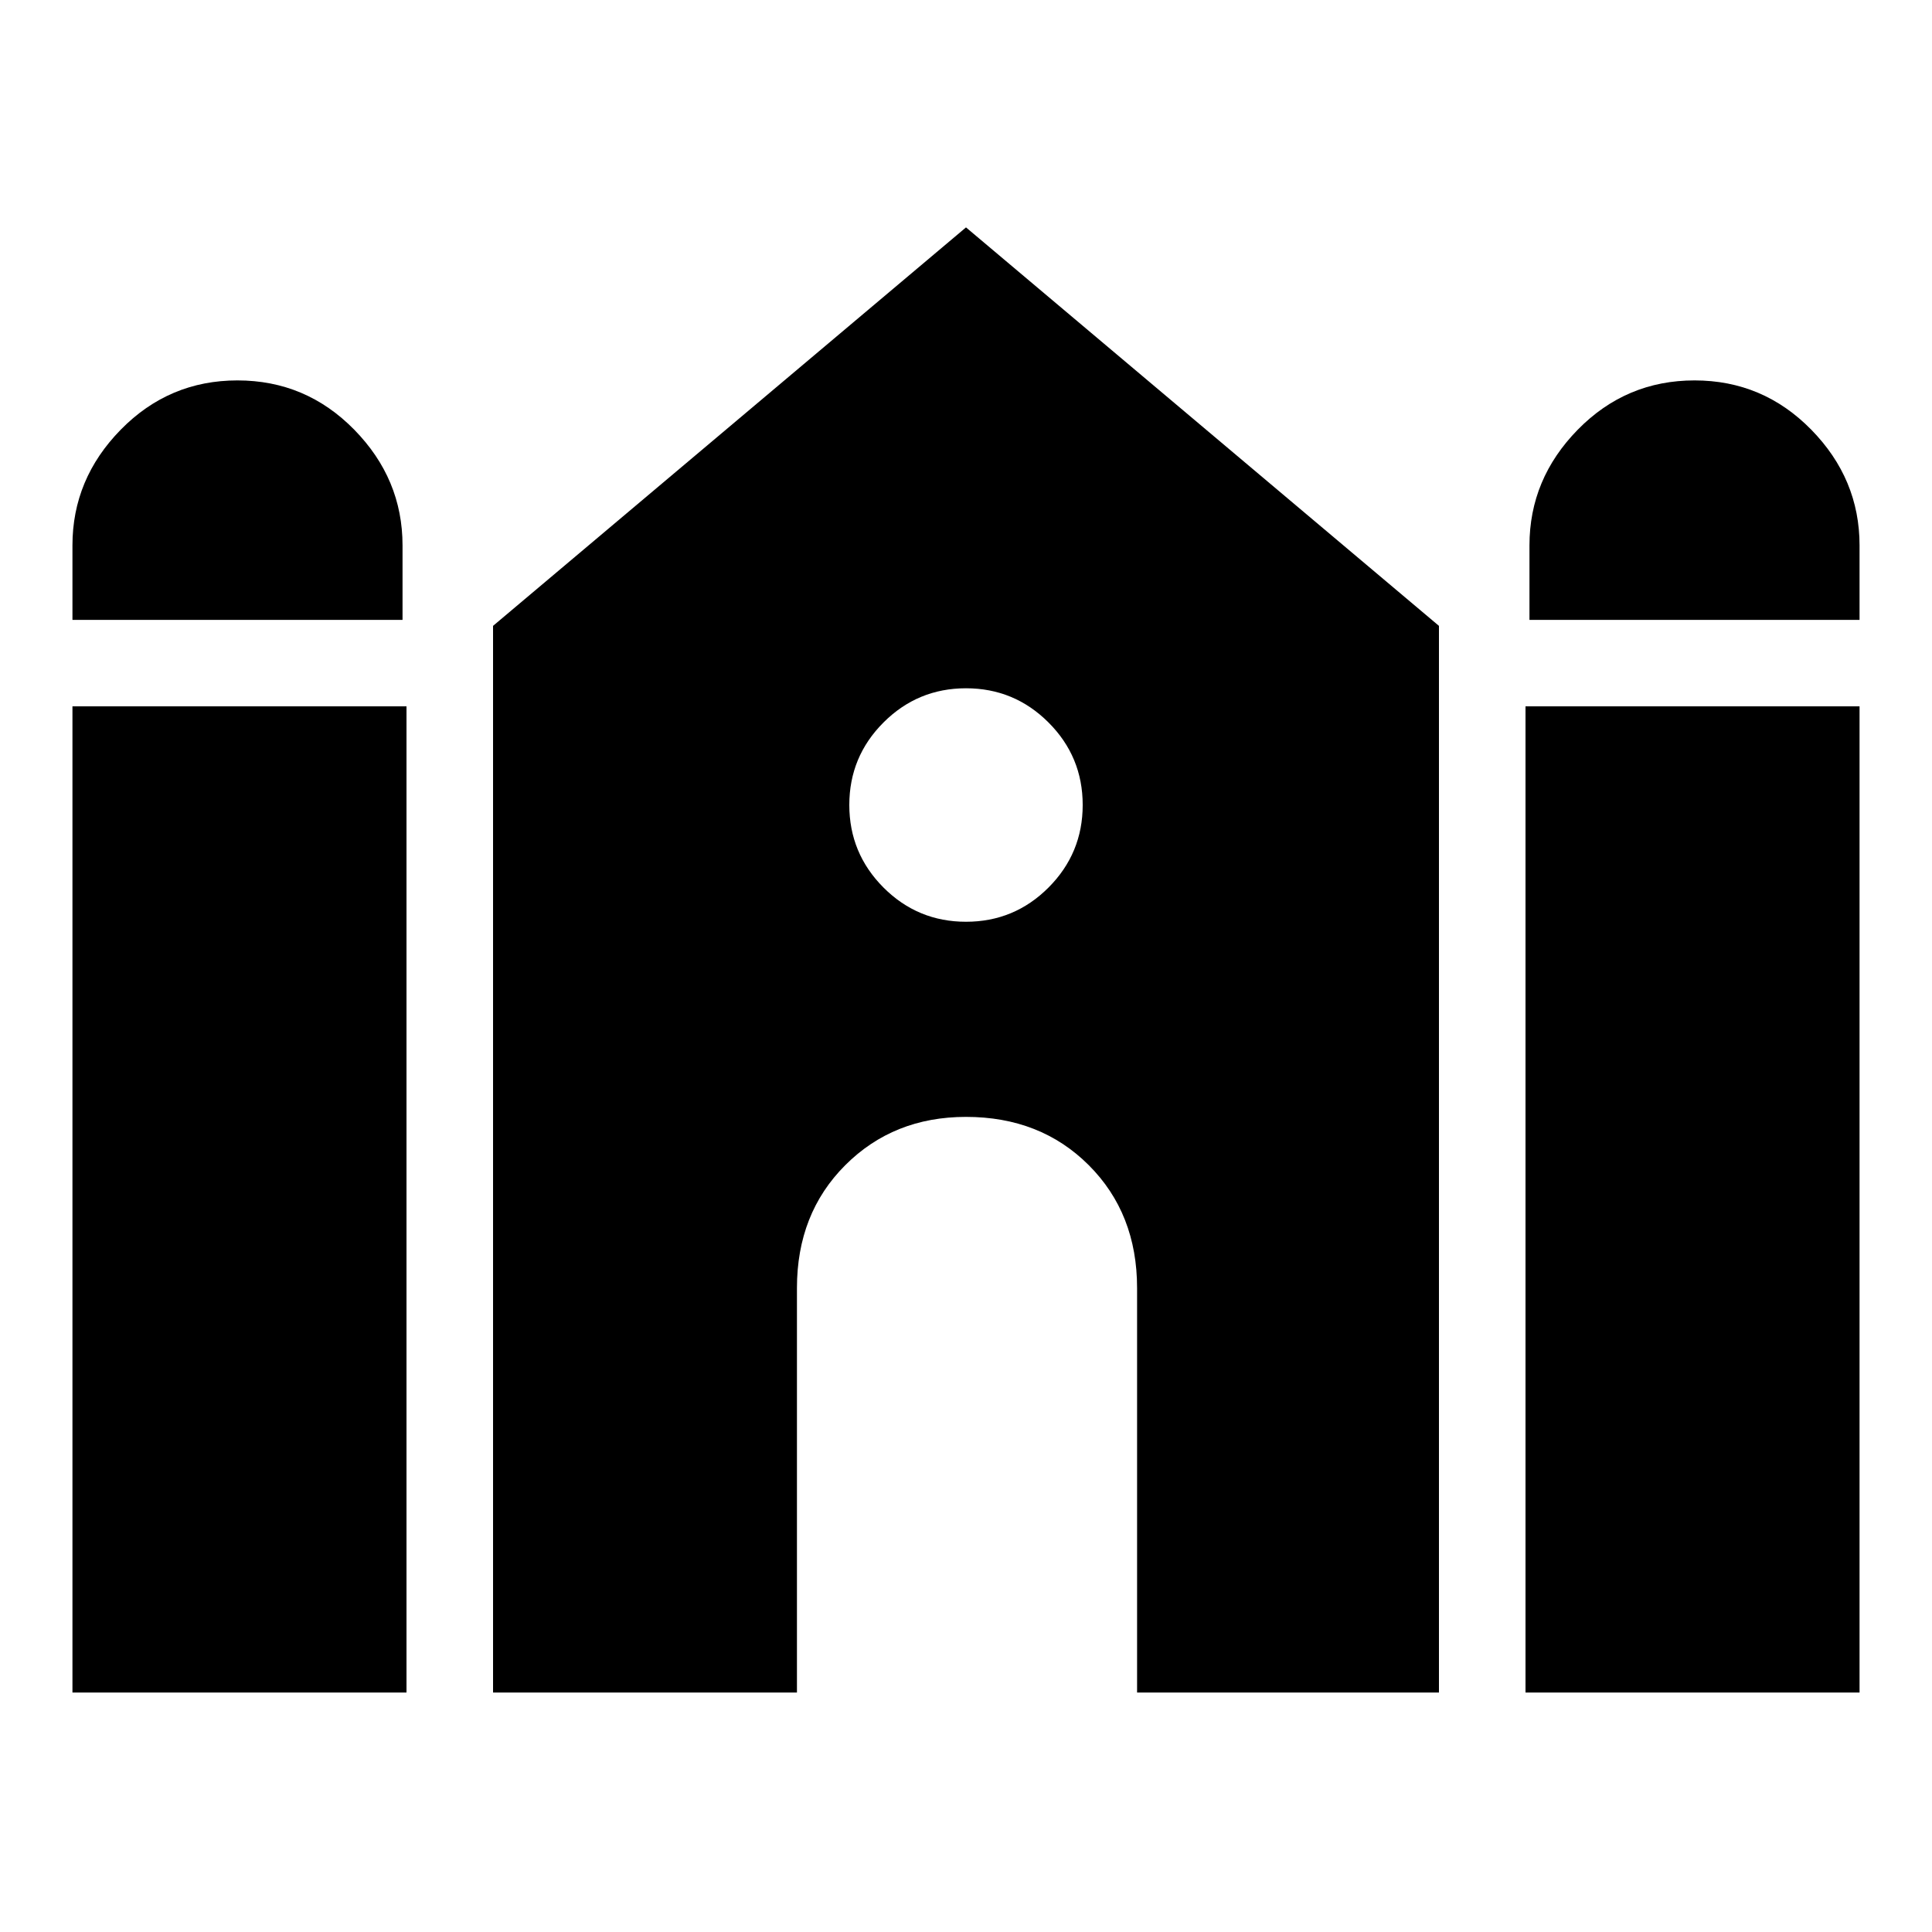<svg xmlns="http://www.w3.org/2000/svg" height="20" width="20"><path d="M15.833 6.417V5.646Q15.833 4.958 16.333 4.448Q16.833 3.938 17.542 3.938Q18.25 3.938 18.75 4.448Q19.25 4.958 19.25 5.646V6.417ZM0.75 6.417V5.646Q0.75 4.958 1.25 4.448Q1.75 3.938 2.458 3.938Q3.167 3.938 3.667 4.448Q4.167 4.958 4.167 5.646V6.417ZM0.75 17.521V7.312H4.208V17.521ZM5.104 17.521V6.479L10 2.354L14.896 6.479V17.521H11.771V13.333Q11.771 12.562 11.271 12.062Q10.771 11.562 10 11.562Q9.25 11.562 8.75 12.062Q8.25 12.562 8.25 13.333V17.521ZM15.792 17.521V7.312H19.25V17.521ZM10 9.542Q10.5 9.542 10.854 9.188Q11.208 8.833 11.208 8.333Q11.208 7.833 10.854 7.479Q10.5 7.125 10 7.125Q9.5 7.125 9.146 7.479Q8.792 7.833 8.792 8.333Q8.792 8.833 9.146 9.188Q9.5 9.542 10 9.542Z"/></svg>